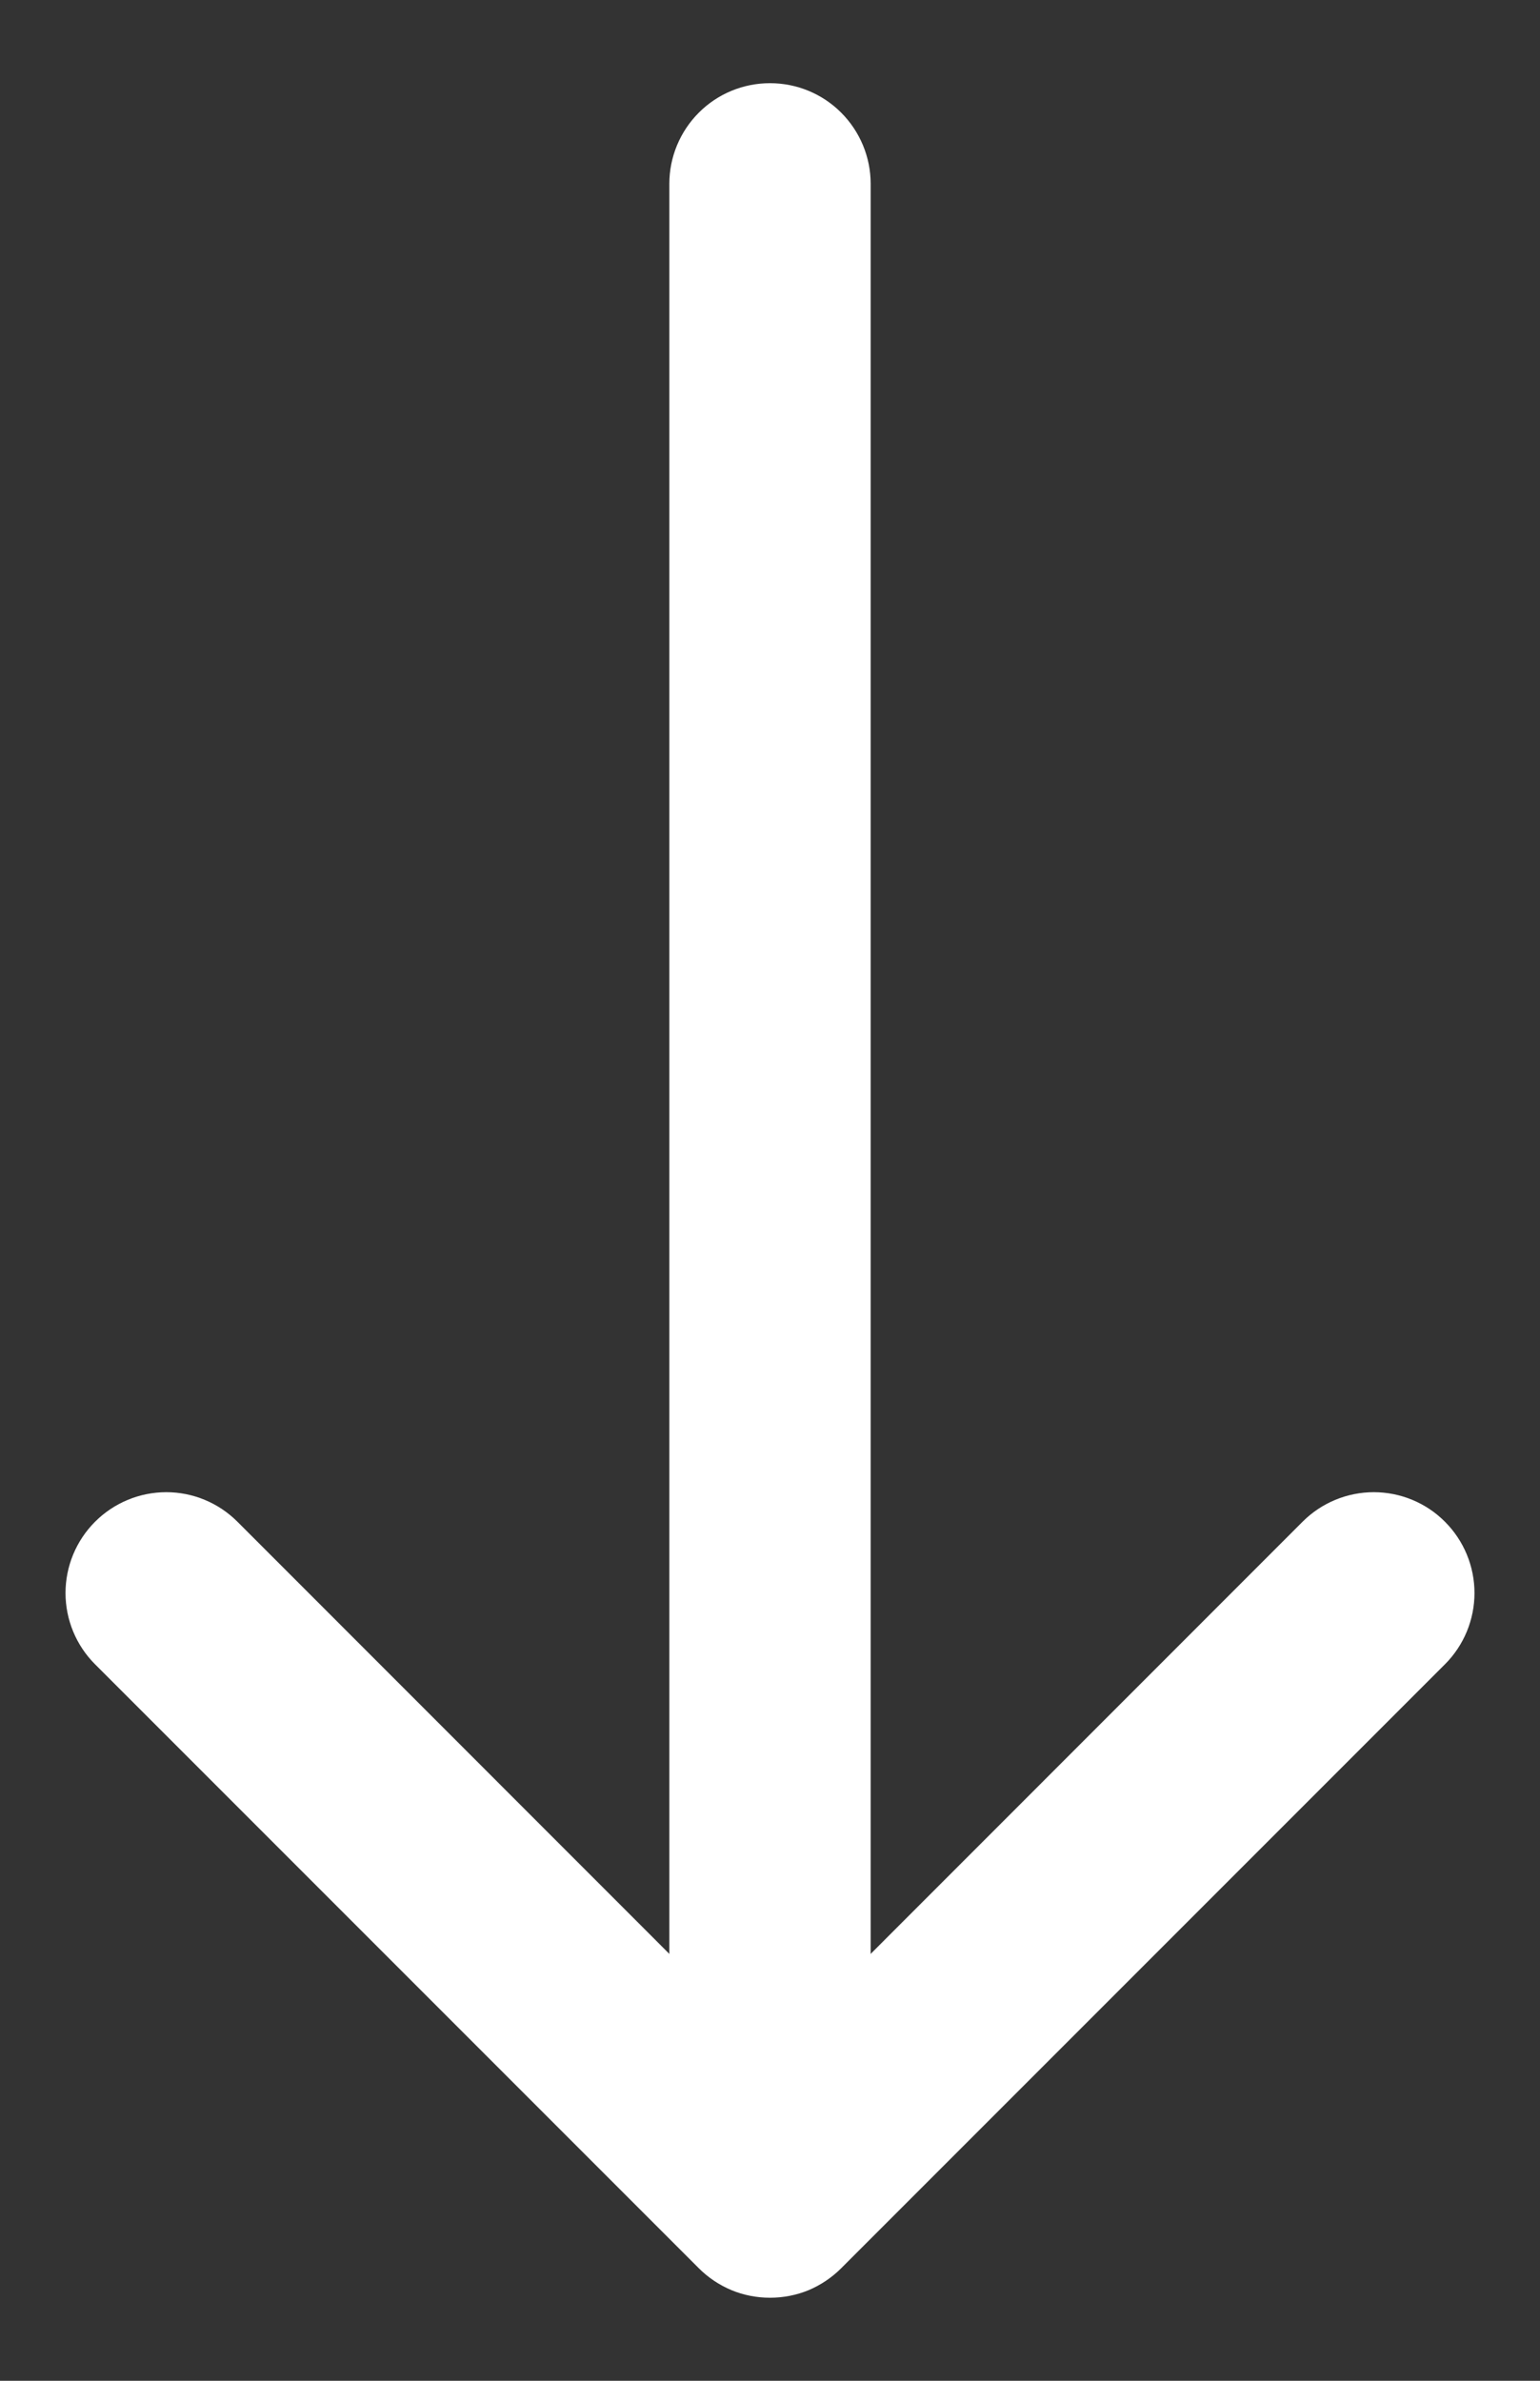 <svg width="11" height="17" viewBox="0 0 11 17" fill="none" xmlns="http://www.w3.org/2000/svg">
<rect x="0" y="0" width="11" height="17" fill="#333333" stroke="none"/>
<path fill-rule="evenodd" clip-rule="evenodd" d="M5.5 14.969C5.309 14.969 5.127 14.893 4.992 14.758C4.857 14.623 4.781 14.441 4.781 14.25L4.781 1.312C4.781 1.122 4.857 0.939 4.992 0.804C5.127 0.669 5.309 0.594 5.5 0.594C5.691 0.594 5.873 0.669 6.008 0.804C6.143 0.939 6.219 1.122 6.219 1.312L6.219 14.25C6.219 14.441 6.143 14.623 6.008 14.758C5.873 14.893 5.691 14.969 5.5 14.969Z" fill="white"/>
<path fill-rule="evenodd" clip-rule="evenodd" d="M6.009 16.196C5.942 16.263 5.863 16.316 5.776 16.353C5.688 16.389 5.595 16.407 5.5 16.407C5.406 16.407 5.312 16.389 5.225 16.353C5.137 16.316 5.058 16.263 4.991 16.196L0.679 11.884C0.544 11.749 0.468 11.566 0.468 11.375C0.468 11.184 0.544 11.001 0.679 10.866C0.814 10.731 0.997 10.655 1.188 10.655C1.378 10.655 1.561 10.731 1.696 10.866L5.5 14.671L9.304 10.866C9.439 10.731 9.622 10.655 9.813 10.655C10.003 10.655 10.187 10.731 10.321 10.866C10.456 11.001 10.532 11.184 10.532 11.375C10.532 11.566 10.456 11.749 10.321 11.884L6.009 16.196Z" fill="white"/>
</svg>

